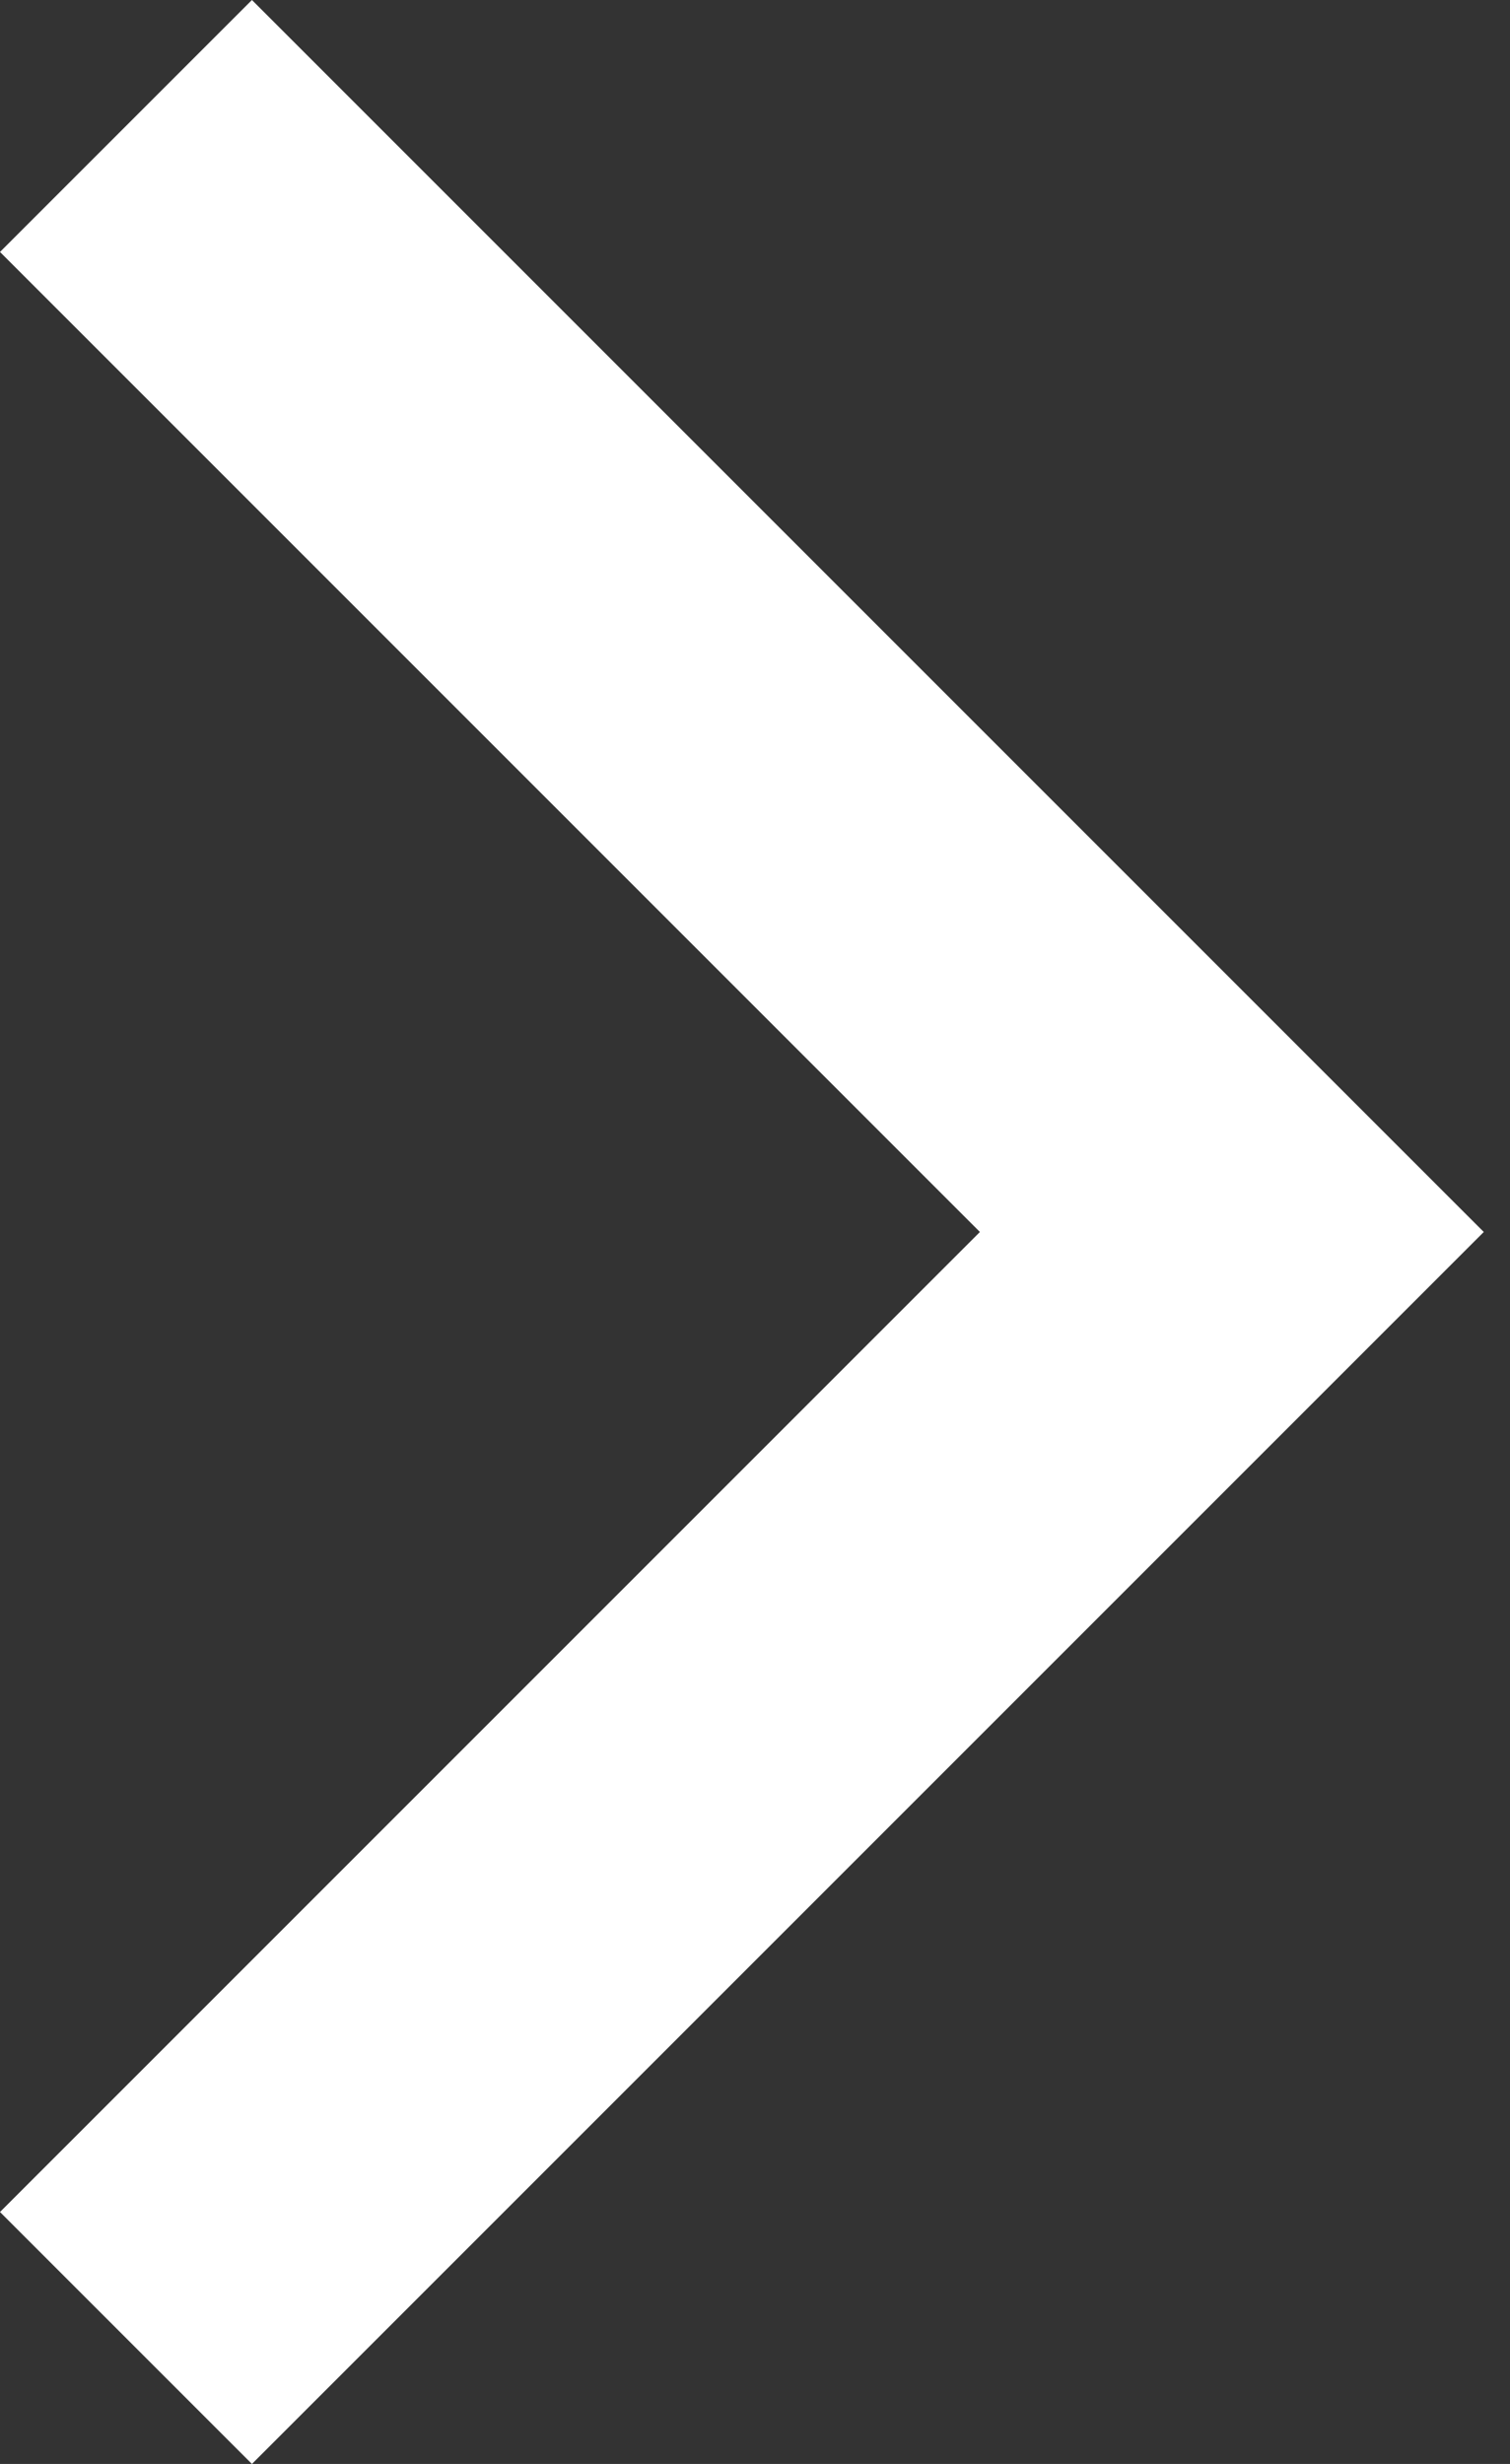 <svg width="38" height="62" viewBox="0 0 38 62" fill="none" xmlns="http://www.w3.org/2000/svg">
<rect x="0" y="0" width="38" height="62" fill="#333333" stroke="none"/>
<path d="M0 55.66L24.66 31L0 6.34L6.34 0L37.34 31L6.34 62L0 55.66Z" fill="white"/>
</svg>
